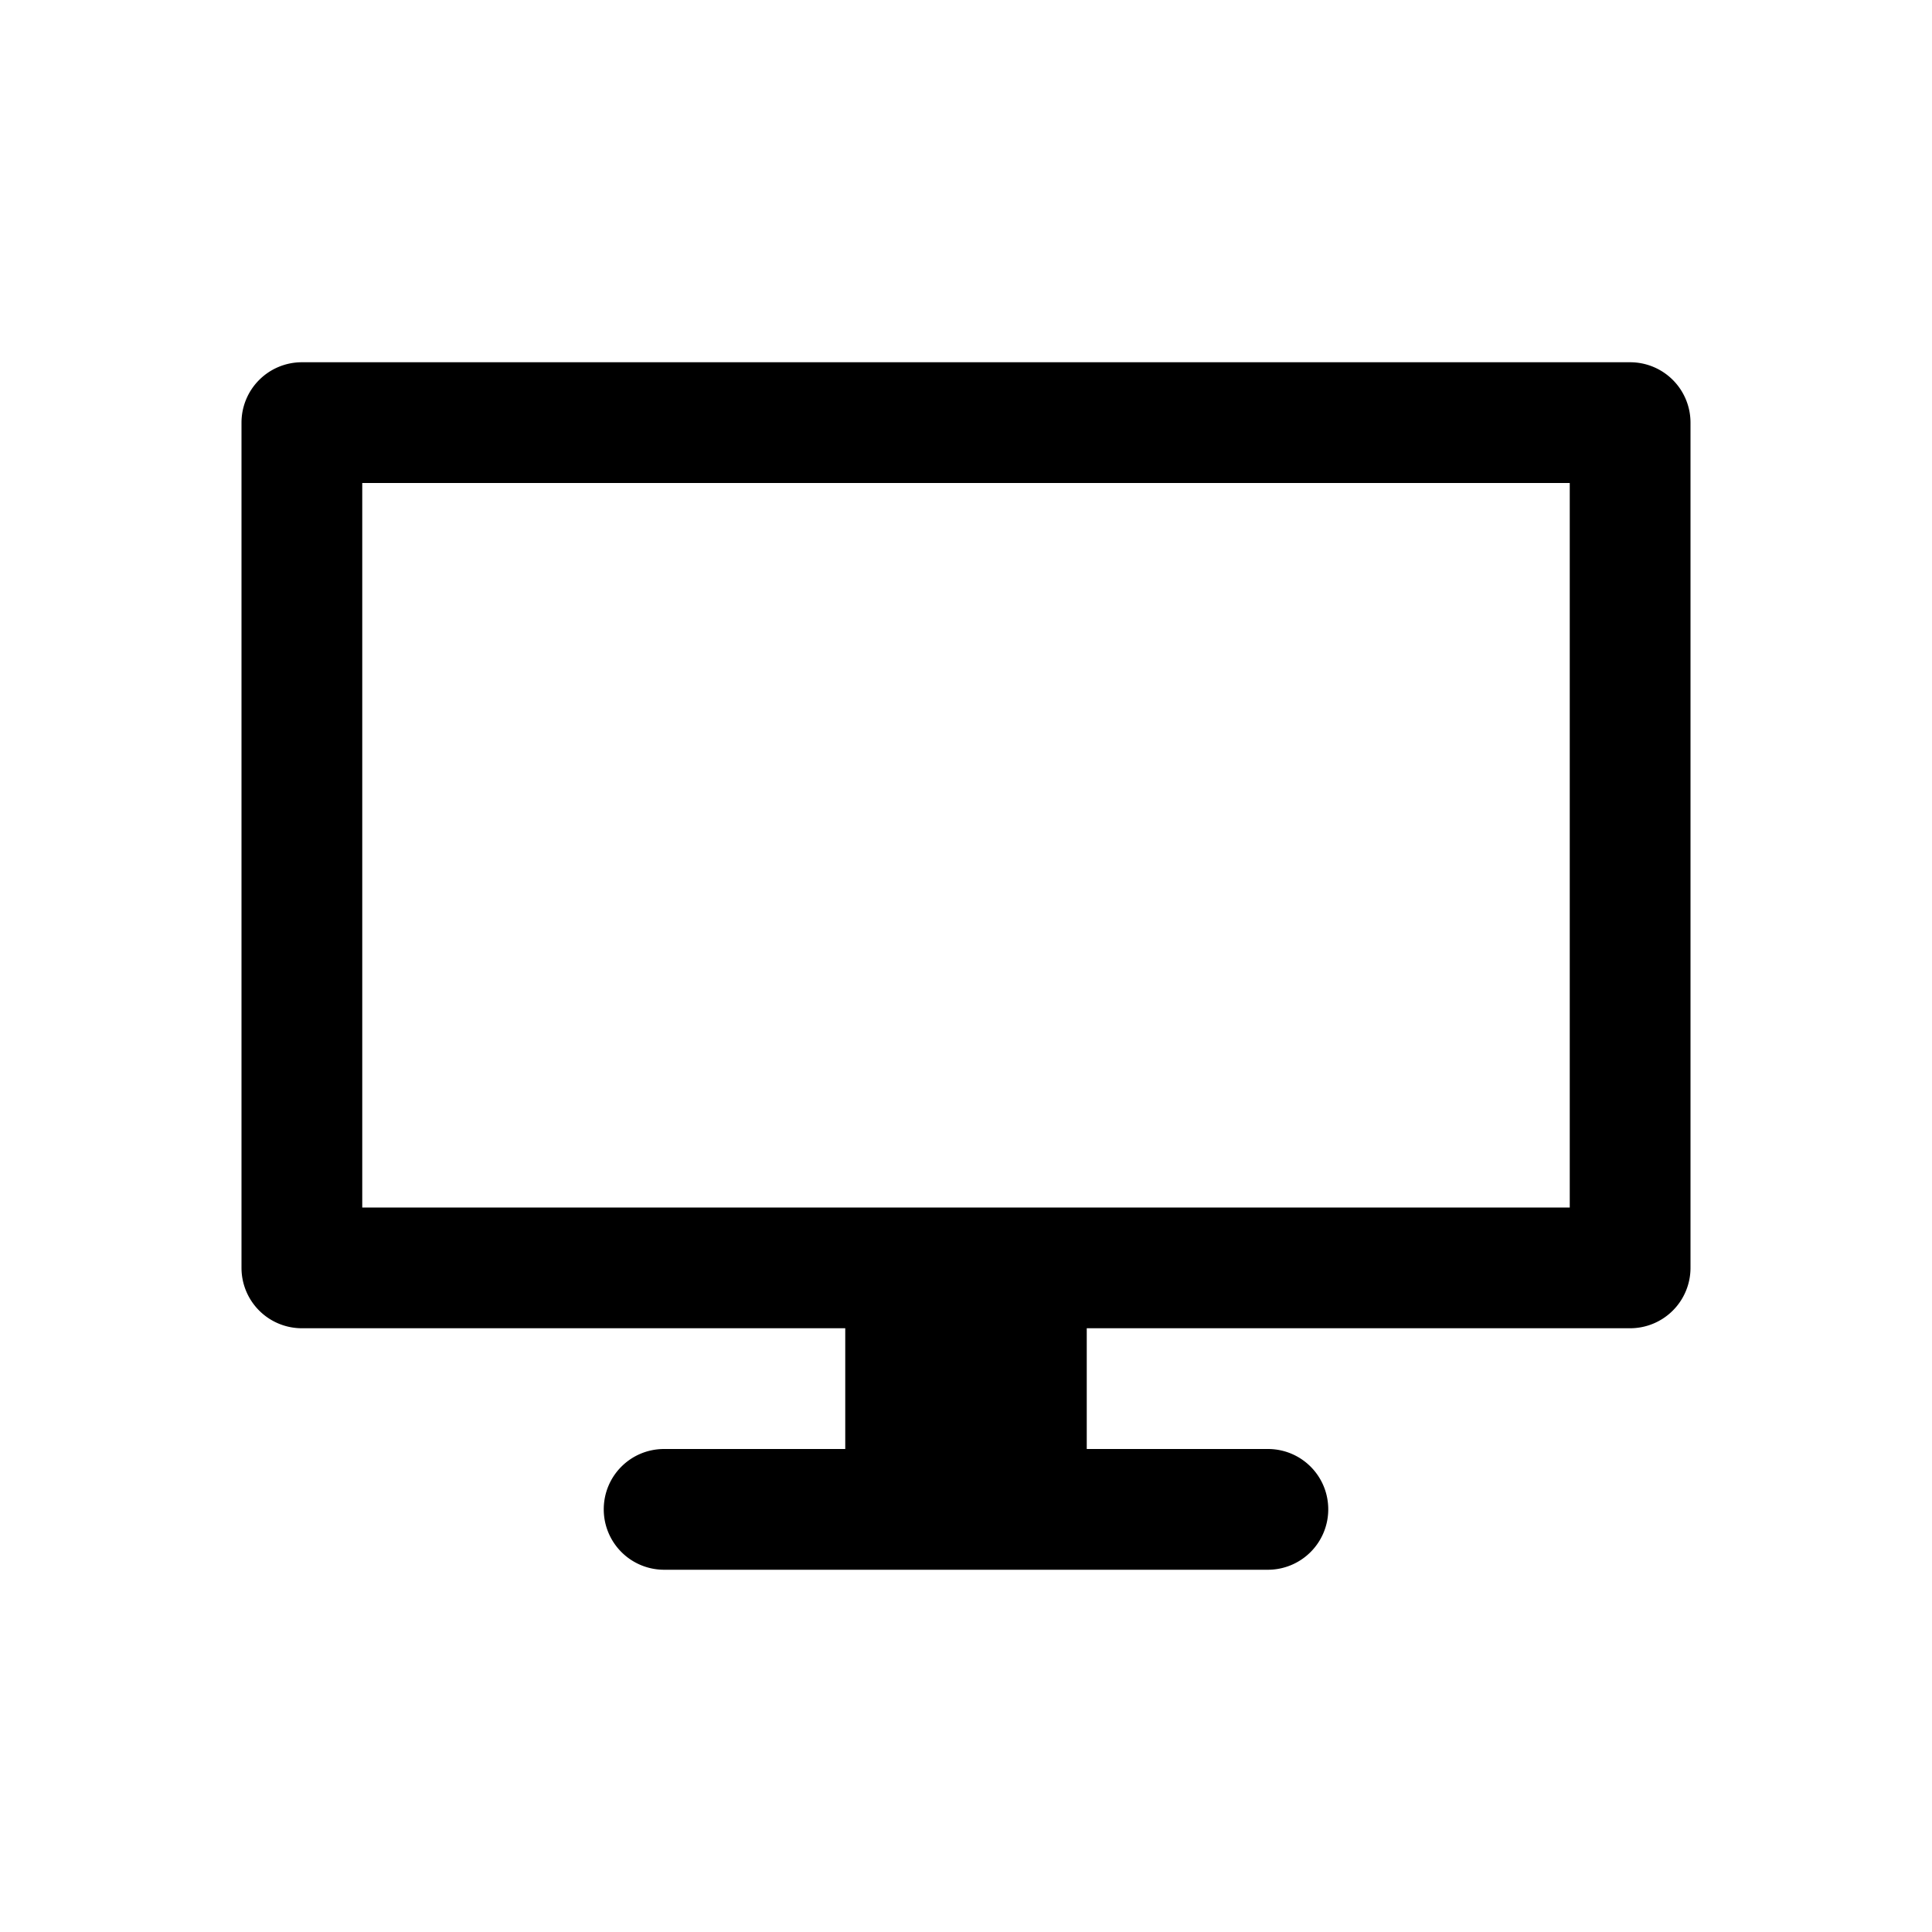 <svg xmlns="http://www.w3.org/2000/svg" width="16" height="16"><path d="M 2.0,3.5 L 2.0,10.5 A 0.5,0.5 45.0 0,0 2.5,11.0 L 7.0,11.0 L 7.0,12.0 L 5.5,12.0 C 5.223,12.0 5.0,12.223 5.0,12.5 A 0.5,0.5 45.0 0,0 5.5,13.0 L 10.5,13.0 A 0.5,0.5 135.0 0,0 11.0,12.5 C 11.0,12.223 10.777,12.0 10.5,12.0 L 9.0,12.0 L 9.0,11.0 L 13.5,11.0 A 0.5,0.5 135.0 0,0 14.0,10.5 L 14.0,3.5 A 0.5,0.5 45.0 0,0 13.5,3.0 L 2.5,3.0 A 0.5,0.5 135.0 0,0 2.0,3.5 M 3.0,4.0 L 13.0,4.0 L 13.0,10.0 L 3.0,10.0 L 3.0,4.0" fill="#000" /></svg>